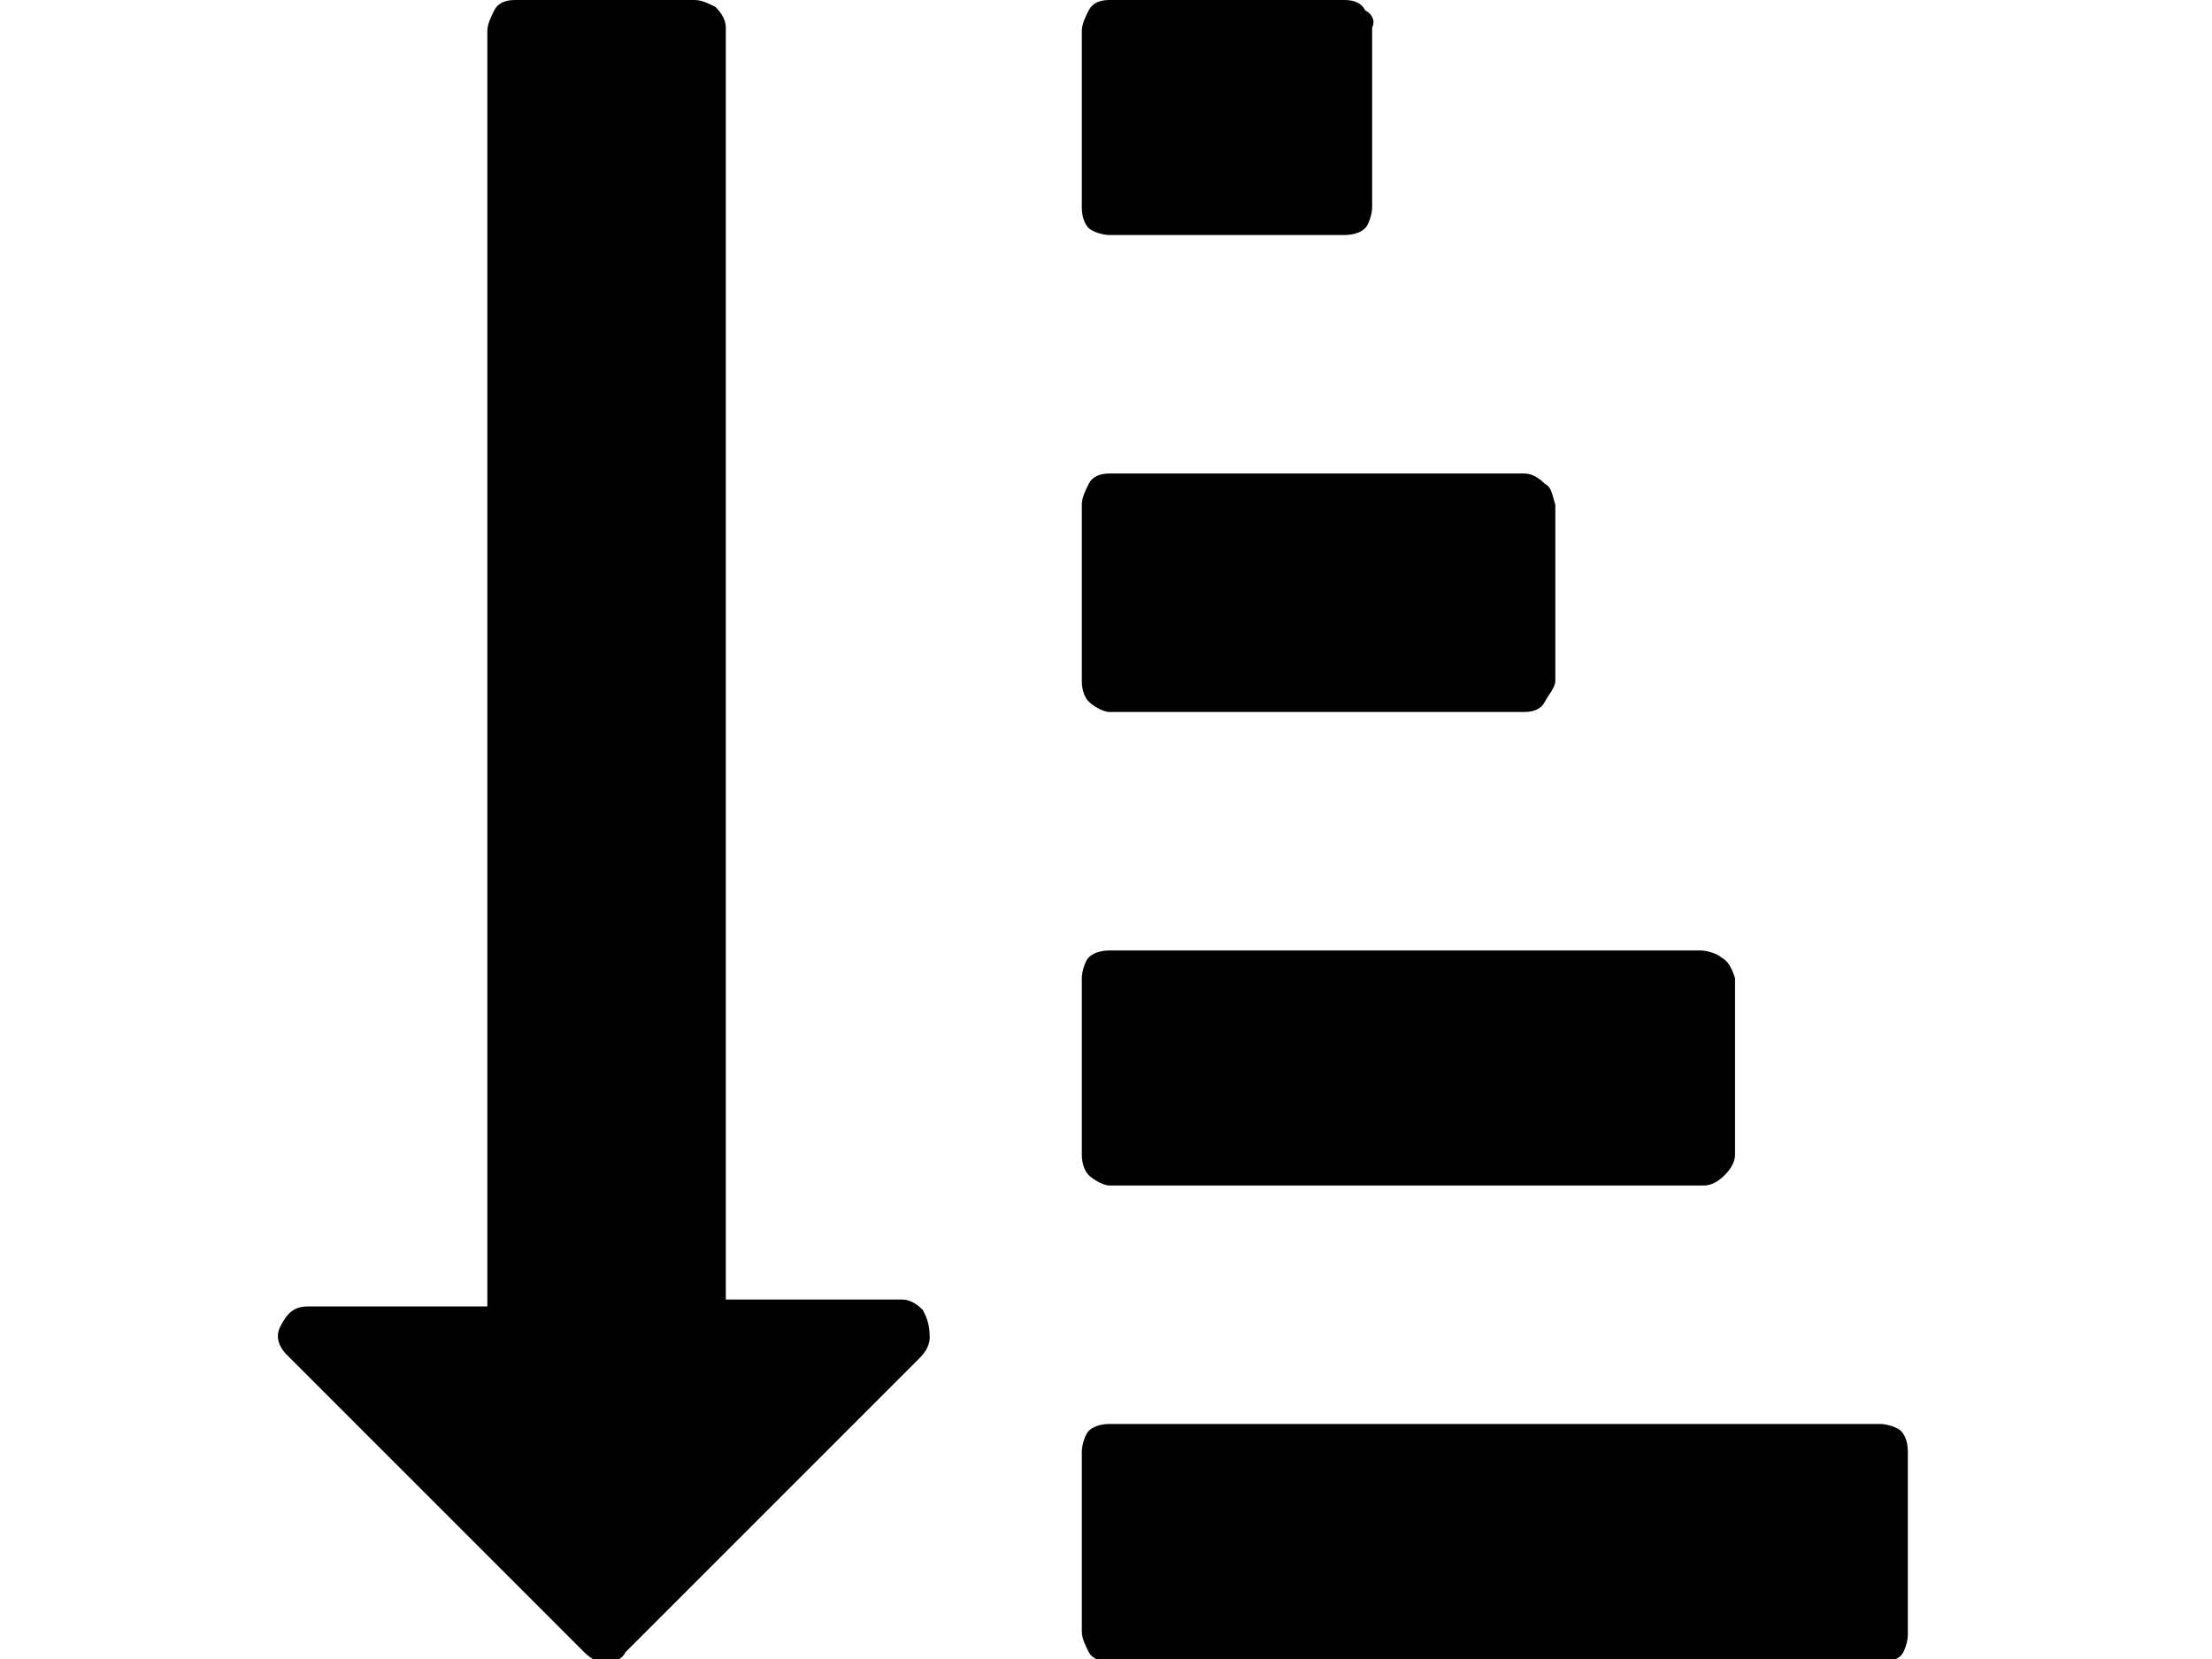 <svg xmlns="http://www.w3.org/2000/svg" viewBox="0 0 64 48">
<path d="M26.7,37.9c-0.2-0.2-0.4-0.3-0.6-0.3h-5.1V0.8c0-0.2-0.1-0.4-0.3-0.6C20.5,0.1,20.3,0,20.1,0h-5.2c-0.3,0-0.5,0.1-0.6,0.3
	c-0.1,0.2-0.2,0.4-0.2,0.6v36.9H8.9c-0.4,0-0.6,0.2-0.8,0.6C8,38.6,8,38.9,8.3,39.2l8.6,8.6c0.2,0.2,0.4,0.3,0.6,0.3
	c0.3,0,0.5-0.1,0.6-0.3l8.5-8.5c0.2-0.2,0.3-0.4,0.3-0.6C26.9,38.3,26.8,38.1,26.7,37.9z M55,41.4c-0.1-0.1-0.4-0.2-0.6-0.2H32.1
	c-0.3,0-0.5,0.1-0.6,0.2c-0.1,0.1-0.2,0.4-0.2,0.6v5.2c0,0.2,0.1,0.4,0.2,0.6s0.4,0.3,0.6,0.3h22.3c0.3,0,0.5-0.1,0.6-0.2
	c0.1-0.1,0.2-0.4,0.2-0.6V42C55.2,41.7,55.1,41.5,55,41.4z M49.8,27.7c-0.1-0.1-0.4-0.2-0.6-0.2H32.1c-0.3,0-0.5,0.1-0.6,0.2
	c-0.1,0.1-0.2,0.4-0.2,0.6v5.1c0,0.3,0.1,0.5,0.2,0.6s0.4,0.3,0.6,0.3h17.2c0.2,0,0.4-0.1,0.6-0.3s0.3-0.4,0.3-0.6v-5.1
	C50.1,28,50,27.8,49.8,27.7z M44.7,14c-0.2-0.2-0.4-0.3-0.6-0.3h-12c-0.3,0-0.5,0.1-0.6,0.3s-0.2,0.4-0.2,0.6v5.1
	c0,0.3,0.1,0.5,0.2,0.6s0.4,0.3,0.6,0.3h12c0.3,0,0.5-0.1,0.6-0.3s0.3-0.4,0.3-0.6v-5.1C44.9,14.3,44.9,14.1,44.7,14z M39.5,0.3
	C39.4,0.1,39.2,0,38.9,0h-6.8c-0.3,0-0.5,0.1-0.6,0.3c-0.1,0.2-0.2,0.4-0.2,0.6V6c0,0.3,0.1,0.5,0.2,0.6c0.1,0.1,0.4,0.2,0.6,0.2
	h6.8c0.3,0,0.5-0.1,0.6-0.2c0.1-0.1,0.2-0.4,0.2-0.6V0.8C39.8,0.6,39.7,0.4,39.5,0.3z"/>
</svg>
